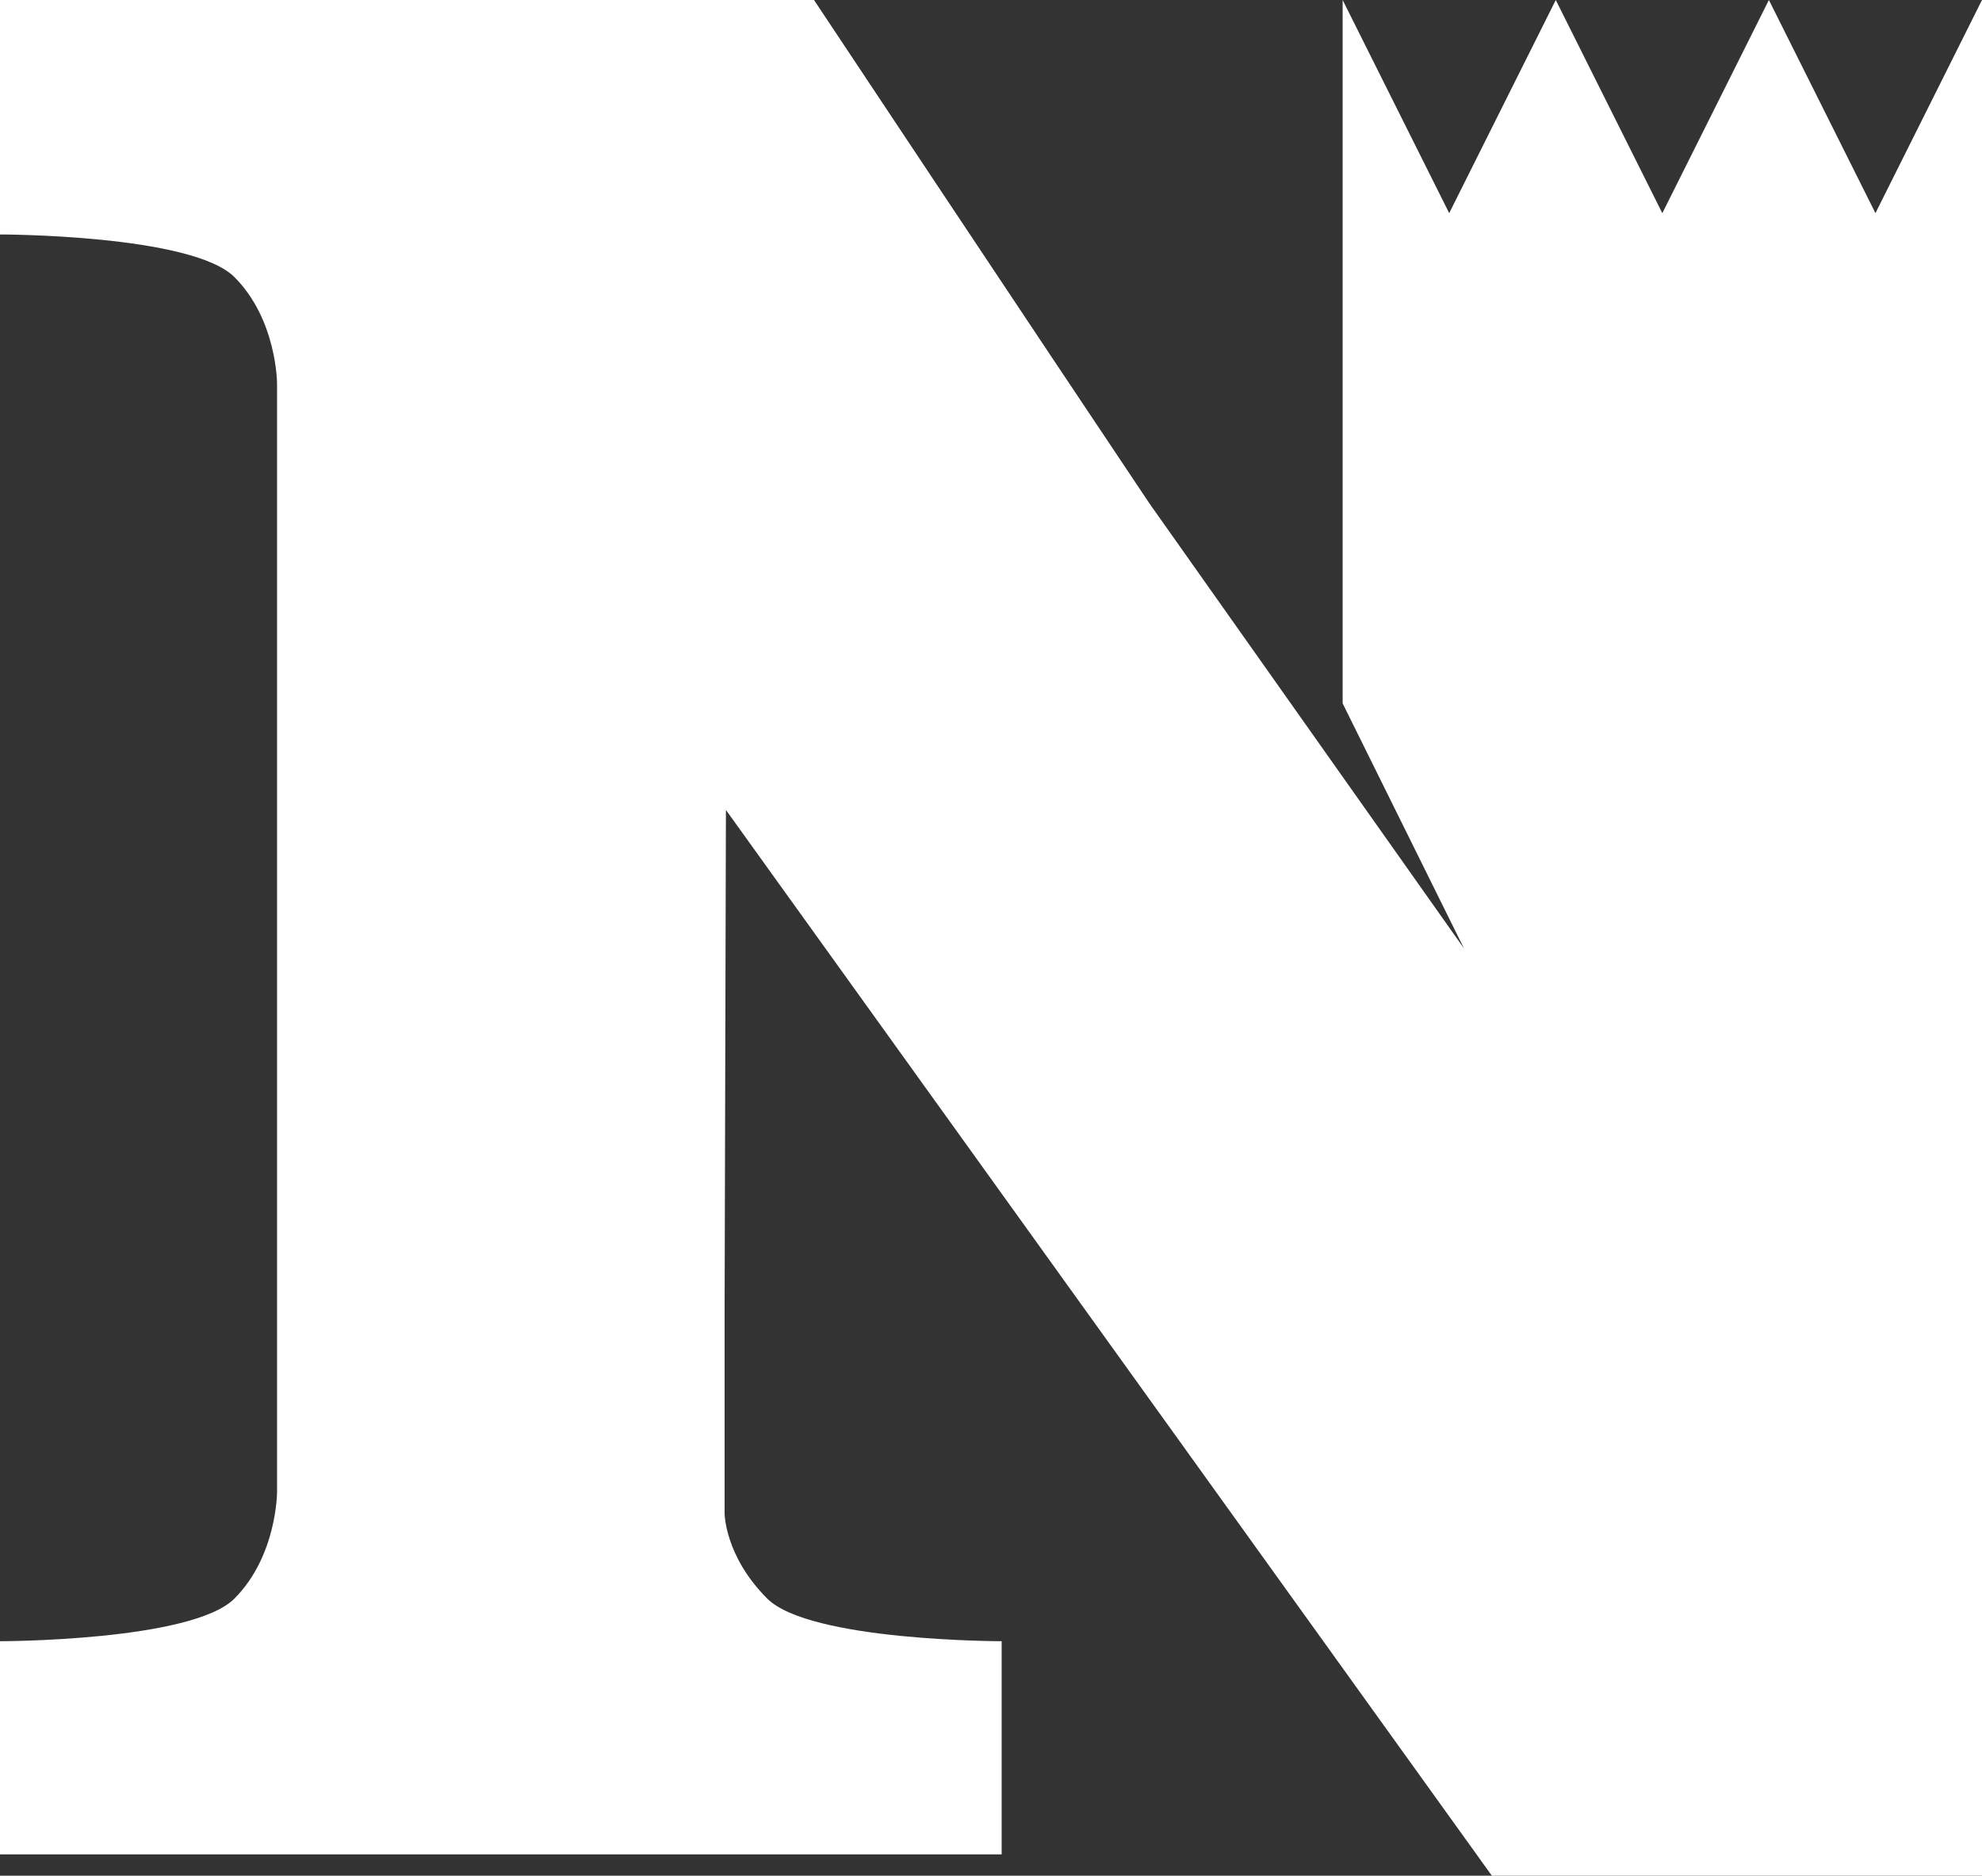 <svg width="93" height="88" viewBox="0 0 93 88" fill="none" xmlns="http://www.w3.org/2000/svg">
<rect x="0" y="0" width="93" height="88" fill="#333333" stroke="none"/>
<path d="M24 87H13H0V77C0 77 9 77 11 75C13 73 13 70 13 70C13 48.999 13 31.139 13 31.139V18C13 18 13 15 11 13C9 11 0 11 0 11V2.09808e-05L12.695 8.58307e-06L25.875 2.09808e-05L32.195 1.43051e-05L38.195 8.58307e-06C38.195 8.58307e-06 48.521 15.542 53.938 23.625L68.695 44.5L63 33V8.58307e-06L68 10L73 8.58307e-06L78 10L83 8.58307e-06L88 10L93 0V6.5V13V16V25.5V33V57V88H84.5H72H70L34.062 38L34 61.5V64.637V65.5V71C34 71 34 73 36 75C38 77 47 77 47 77V87H33H24Z" fill="white"/>
</svg>
